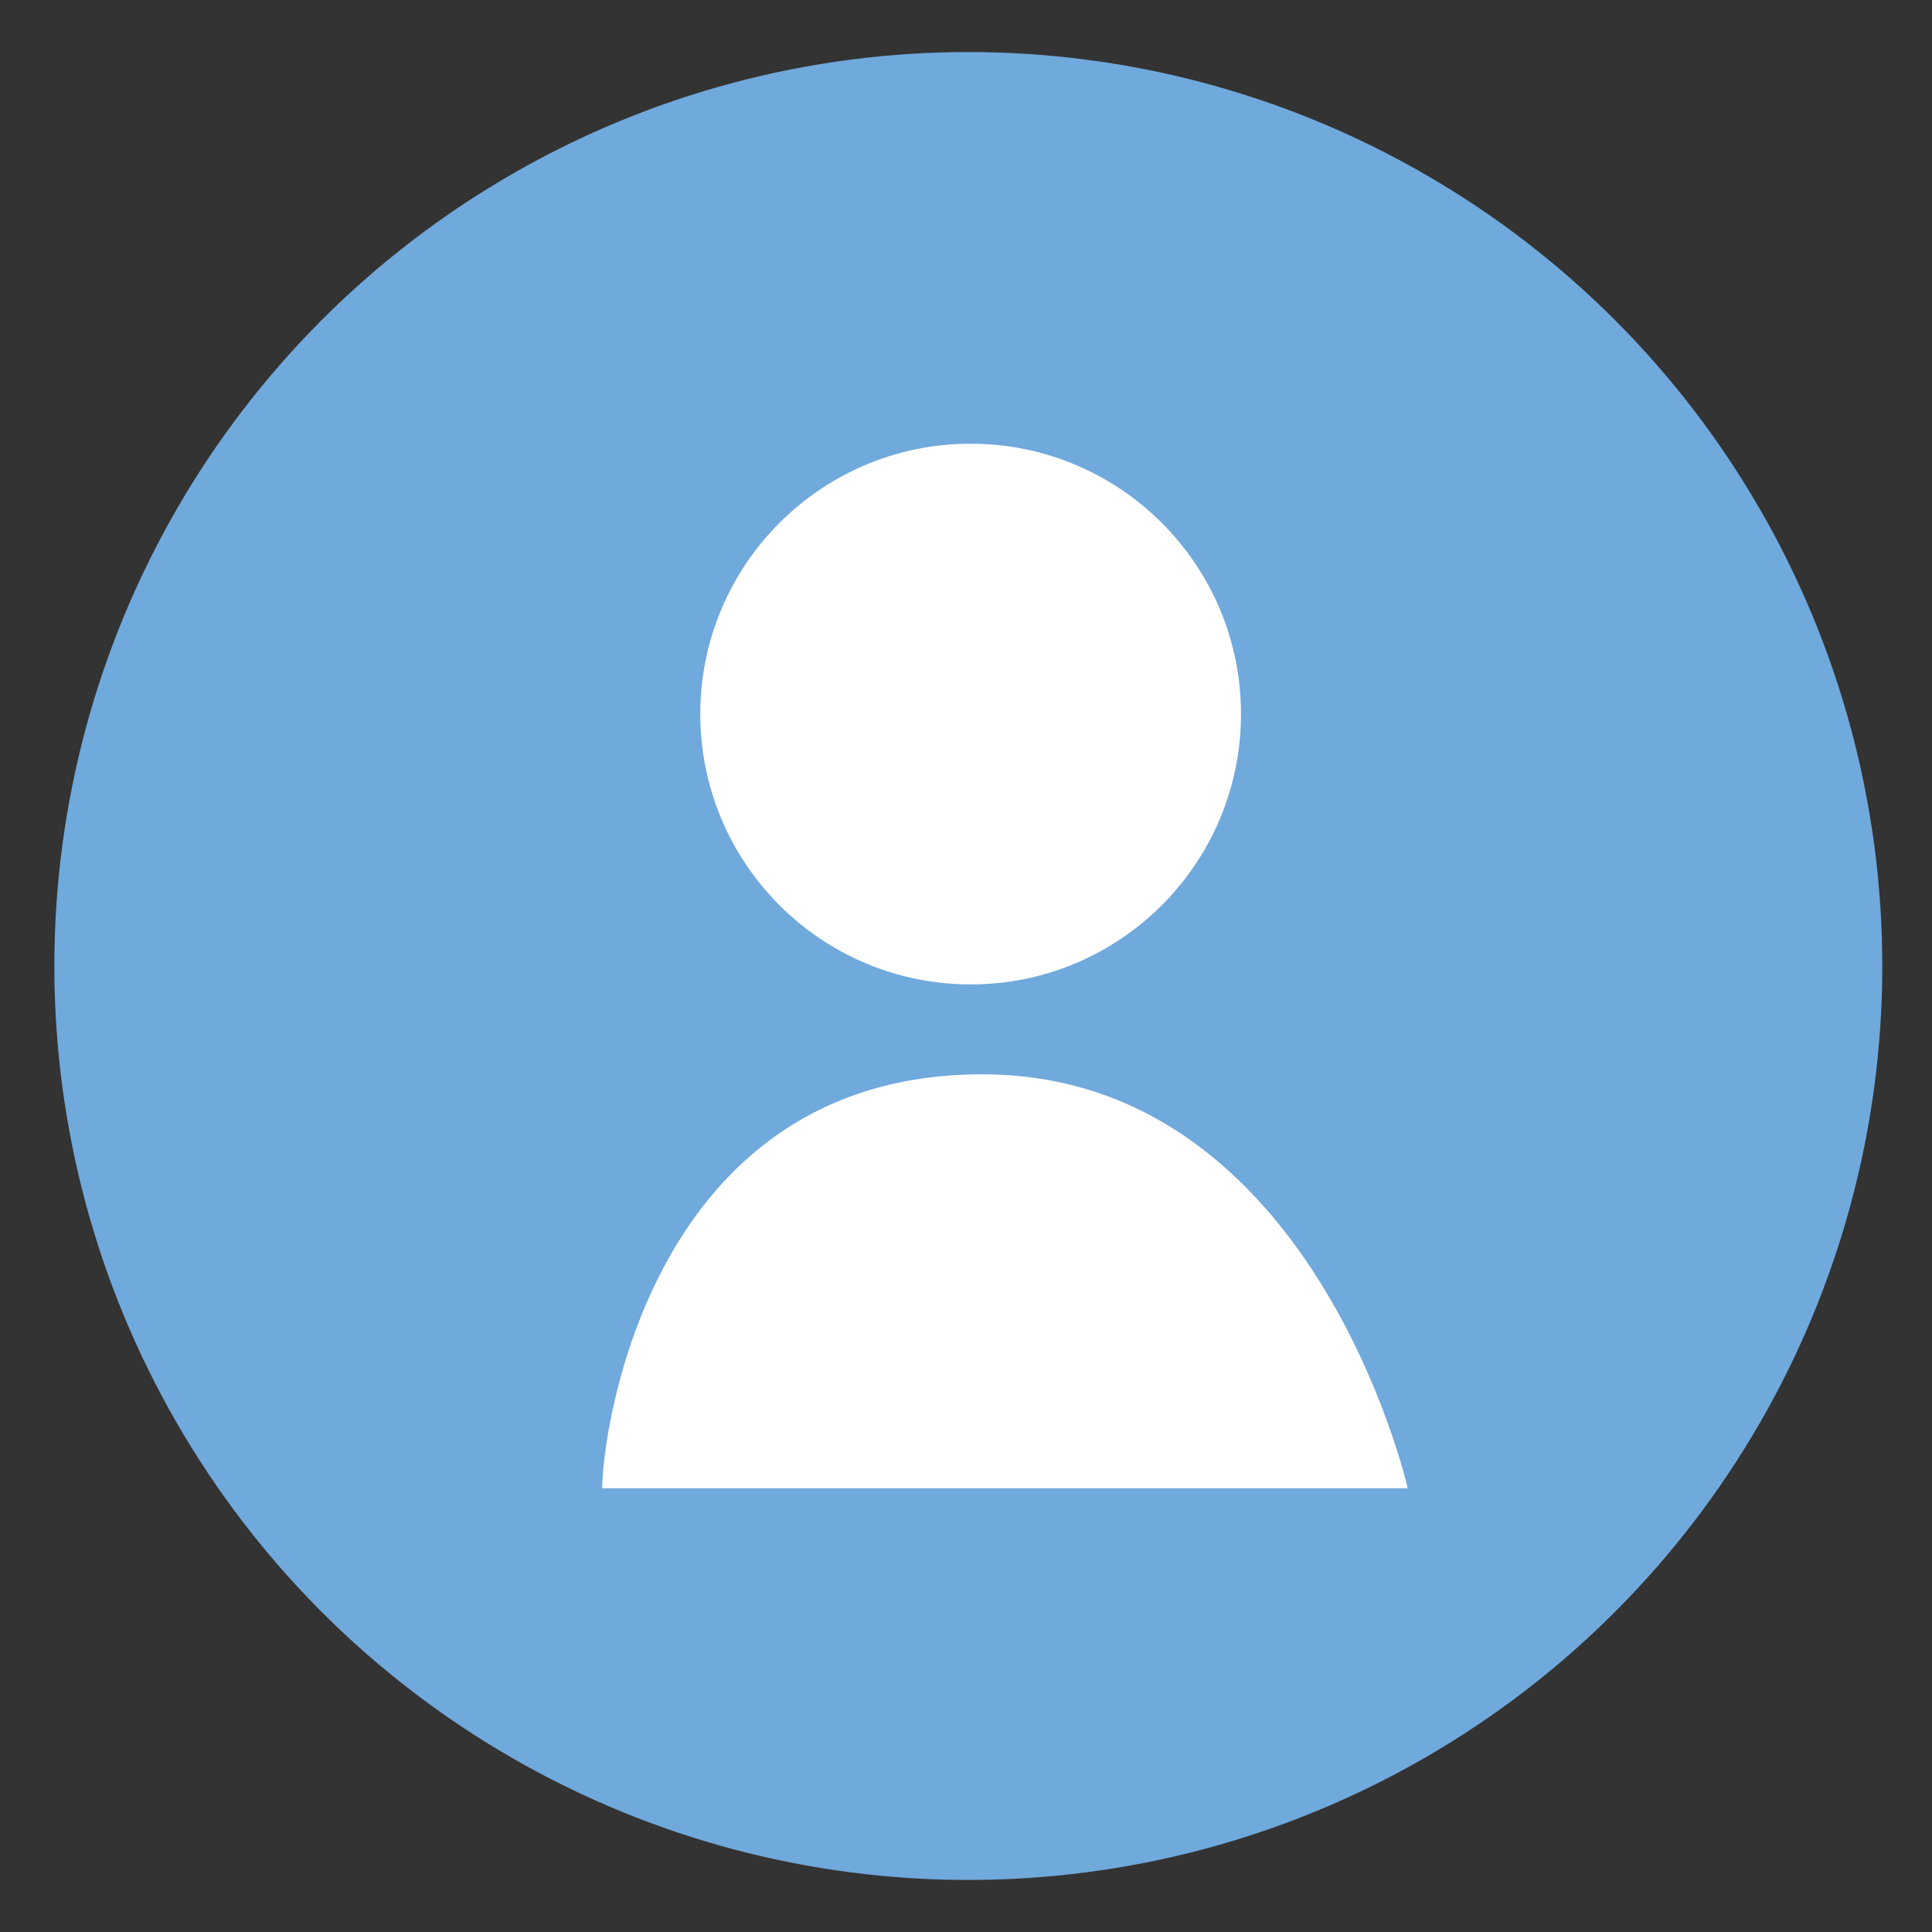 <?xml version="1.0" encoding="utf-8"?>
<!-- Generator: Adobe Illustrator 16.0.0, SVG Export Plug-In . SVG Version: 6.00 Build 0)  -->
<!DOCTYPE svg PUBLIC "-//W3C//DTD SVG 1.1//EN" "http://www.w3.org/Graphics/SVG/1.1/DTD/svg11.dtd">
<svg version="1.1" id="图层_1" xmlns="http://www.w3.org/2000/svg" xmlns:xlink="http://www.w3.org/1999/xlink" x="0px" y="0px"
	 width="30px" height="30px" viewBox="0 0 30 30" enable-background="new 0 0 30 30" xml:space="preserve">
<rect x="0" y="0" width="30" height="30" fill="#333333" stroke="none"/>
<circle fill="#70A9DC" cx="15.036" cy="15" r="14.192"/>
<g>
	<circle fill="#FFFFFF" cx="15.072" cy="11.088" r="4.198"/>
	<path fill="#FFFFFF" d="M9.351,23.11h12.508c0,0-1.451-6.432-6.611-6.428C10.084,16.685,9.351,22.247,9.351,23.11z"/>
</g>
</svg>
